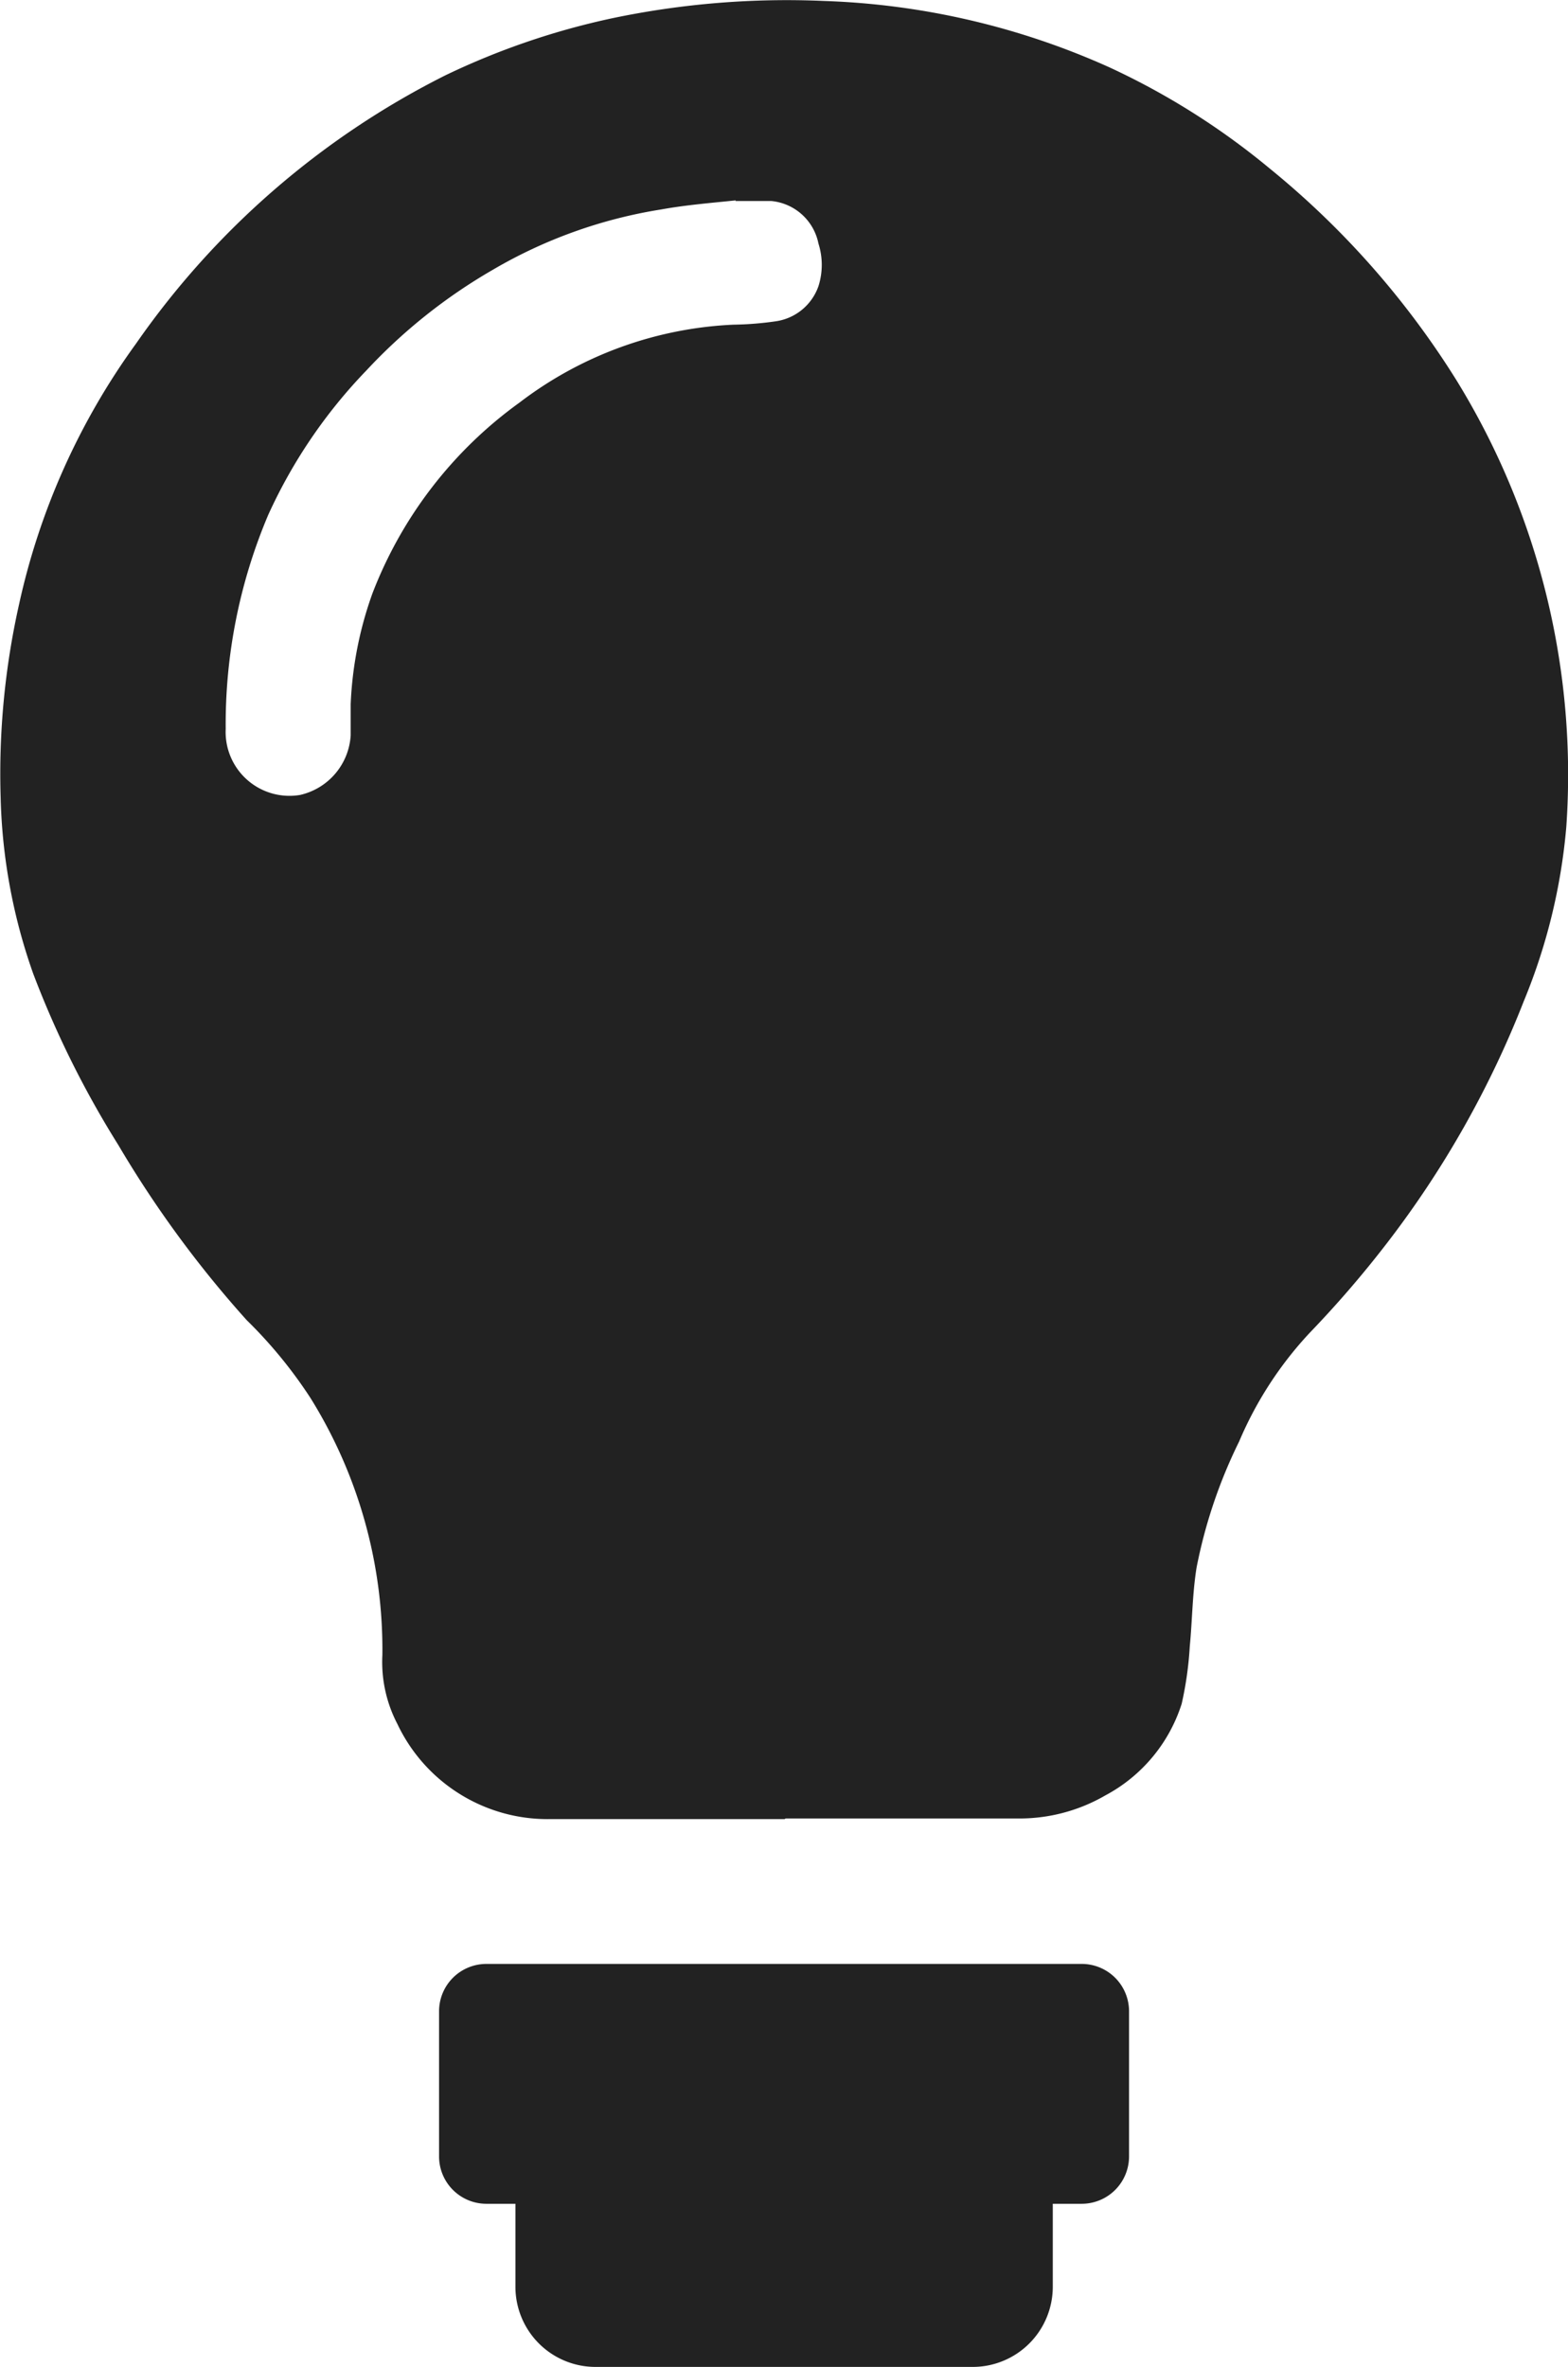 <svg xmlns="http://www.w3.org/2000/svg" width="14.742" height="22.245" viewBox="0 0 14.742 22.245">
  <g id="组_473" data-name="组 473" transform="translate(-177.84 -7.782)">
    <path id="路径_310" data-name="路径 310" d="M185.217,24.876h-2.2a1.562,1.562,0,0,1-1.441-.894,1.258,1.258,0,0,1-.141-.648,4.47,4.47,0,0,0-.676-2.415,4.32,4.32,0,0,0-.6-.732,10.24,10.24,0,0,1-1.207-1.646,9.143,9.143,0,0,1-.8-1.61,5.325,5.325,0,0,1-.306-1.658,7.26,7.26,0,0,1,.173-1.811,6.552,6.552,0,0,1,1.1-2.451,7.8,7.8,0,0,1,2.906-2.52,6.986,6.986,0,0,1,1.578-.539,8,8,0,0,1,1.984-.161,7.11,7.11,0,0,1,2.684.624,6.89,6.89,0,0,1,1.506.95,8.056,8.056,0,0,1,1.755,1.988,7.068,7.068,0,0,1,1.034,4.2,5.522,5.522,0,0,1-.4,1.638,9.247,9.247,0,0,1-1.284,2.27,10.075,10.075,0,0,1-.728.845,3.486,3.486,0,0,0-.664,1.022,4.713,4.713,0,0,0-.4,1.184c-.04.249-.04.495-.064.741a3.3,3.3,0,0,1-.076.539,1.485,1.485,0,0,1-.717.861,1.61,1.61,0,0,1-.841.217l-2.165,0Zm-.459-15.211c-.233.024-.475.044-.7.085a4.53,4.53,0,0,0-1.586.568,5.114,5.114,0,0,0-1.188.946,4.828,4.828,0,0,0-.922,1.356,5.036,5.036,0,0,0-.4,2.012.6.6,0,0,0,.7.62.612.612,0,0,0,.475-.56V14.4a3.493,3.493,0,0,1,.205-1.043,3.96,3.96,0,0,1,1.381-1.791,3.575,3.575,0,0,1,2.012-.733,3.078,3.078,0,0,0,.4-.032.5.5,0,0,0,.4-.33.66.66,0,0,0,0-.4.5.5,0,0,0-.443-.4h-.338Zm-2.347,16.572h5.6a.445.445,0,0,1,.444.444v1.366a.445.445,0,0,1-.444.444h-5.6a.445.445,0,0,1-.443-.444V26.681A.445.445,0,0,1,182.412,26.237Z" fill="#222"/>
    <path id="路径_311" data-name="路径 311" d="M398.211,895.5h3.55a.753.753,0,0,1,.751.751v1.161a.753.753,0,0,1-.751.751h-3.55a.753.753,0,0,1-.751-.751v-1.161A.753.753,0,0,1,398.211,895.5Z" transform="translate(-214.774 -868.139)" fill="#222"/>
  </g>
</svg>
